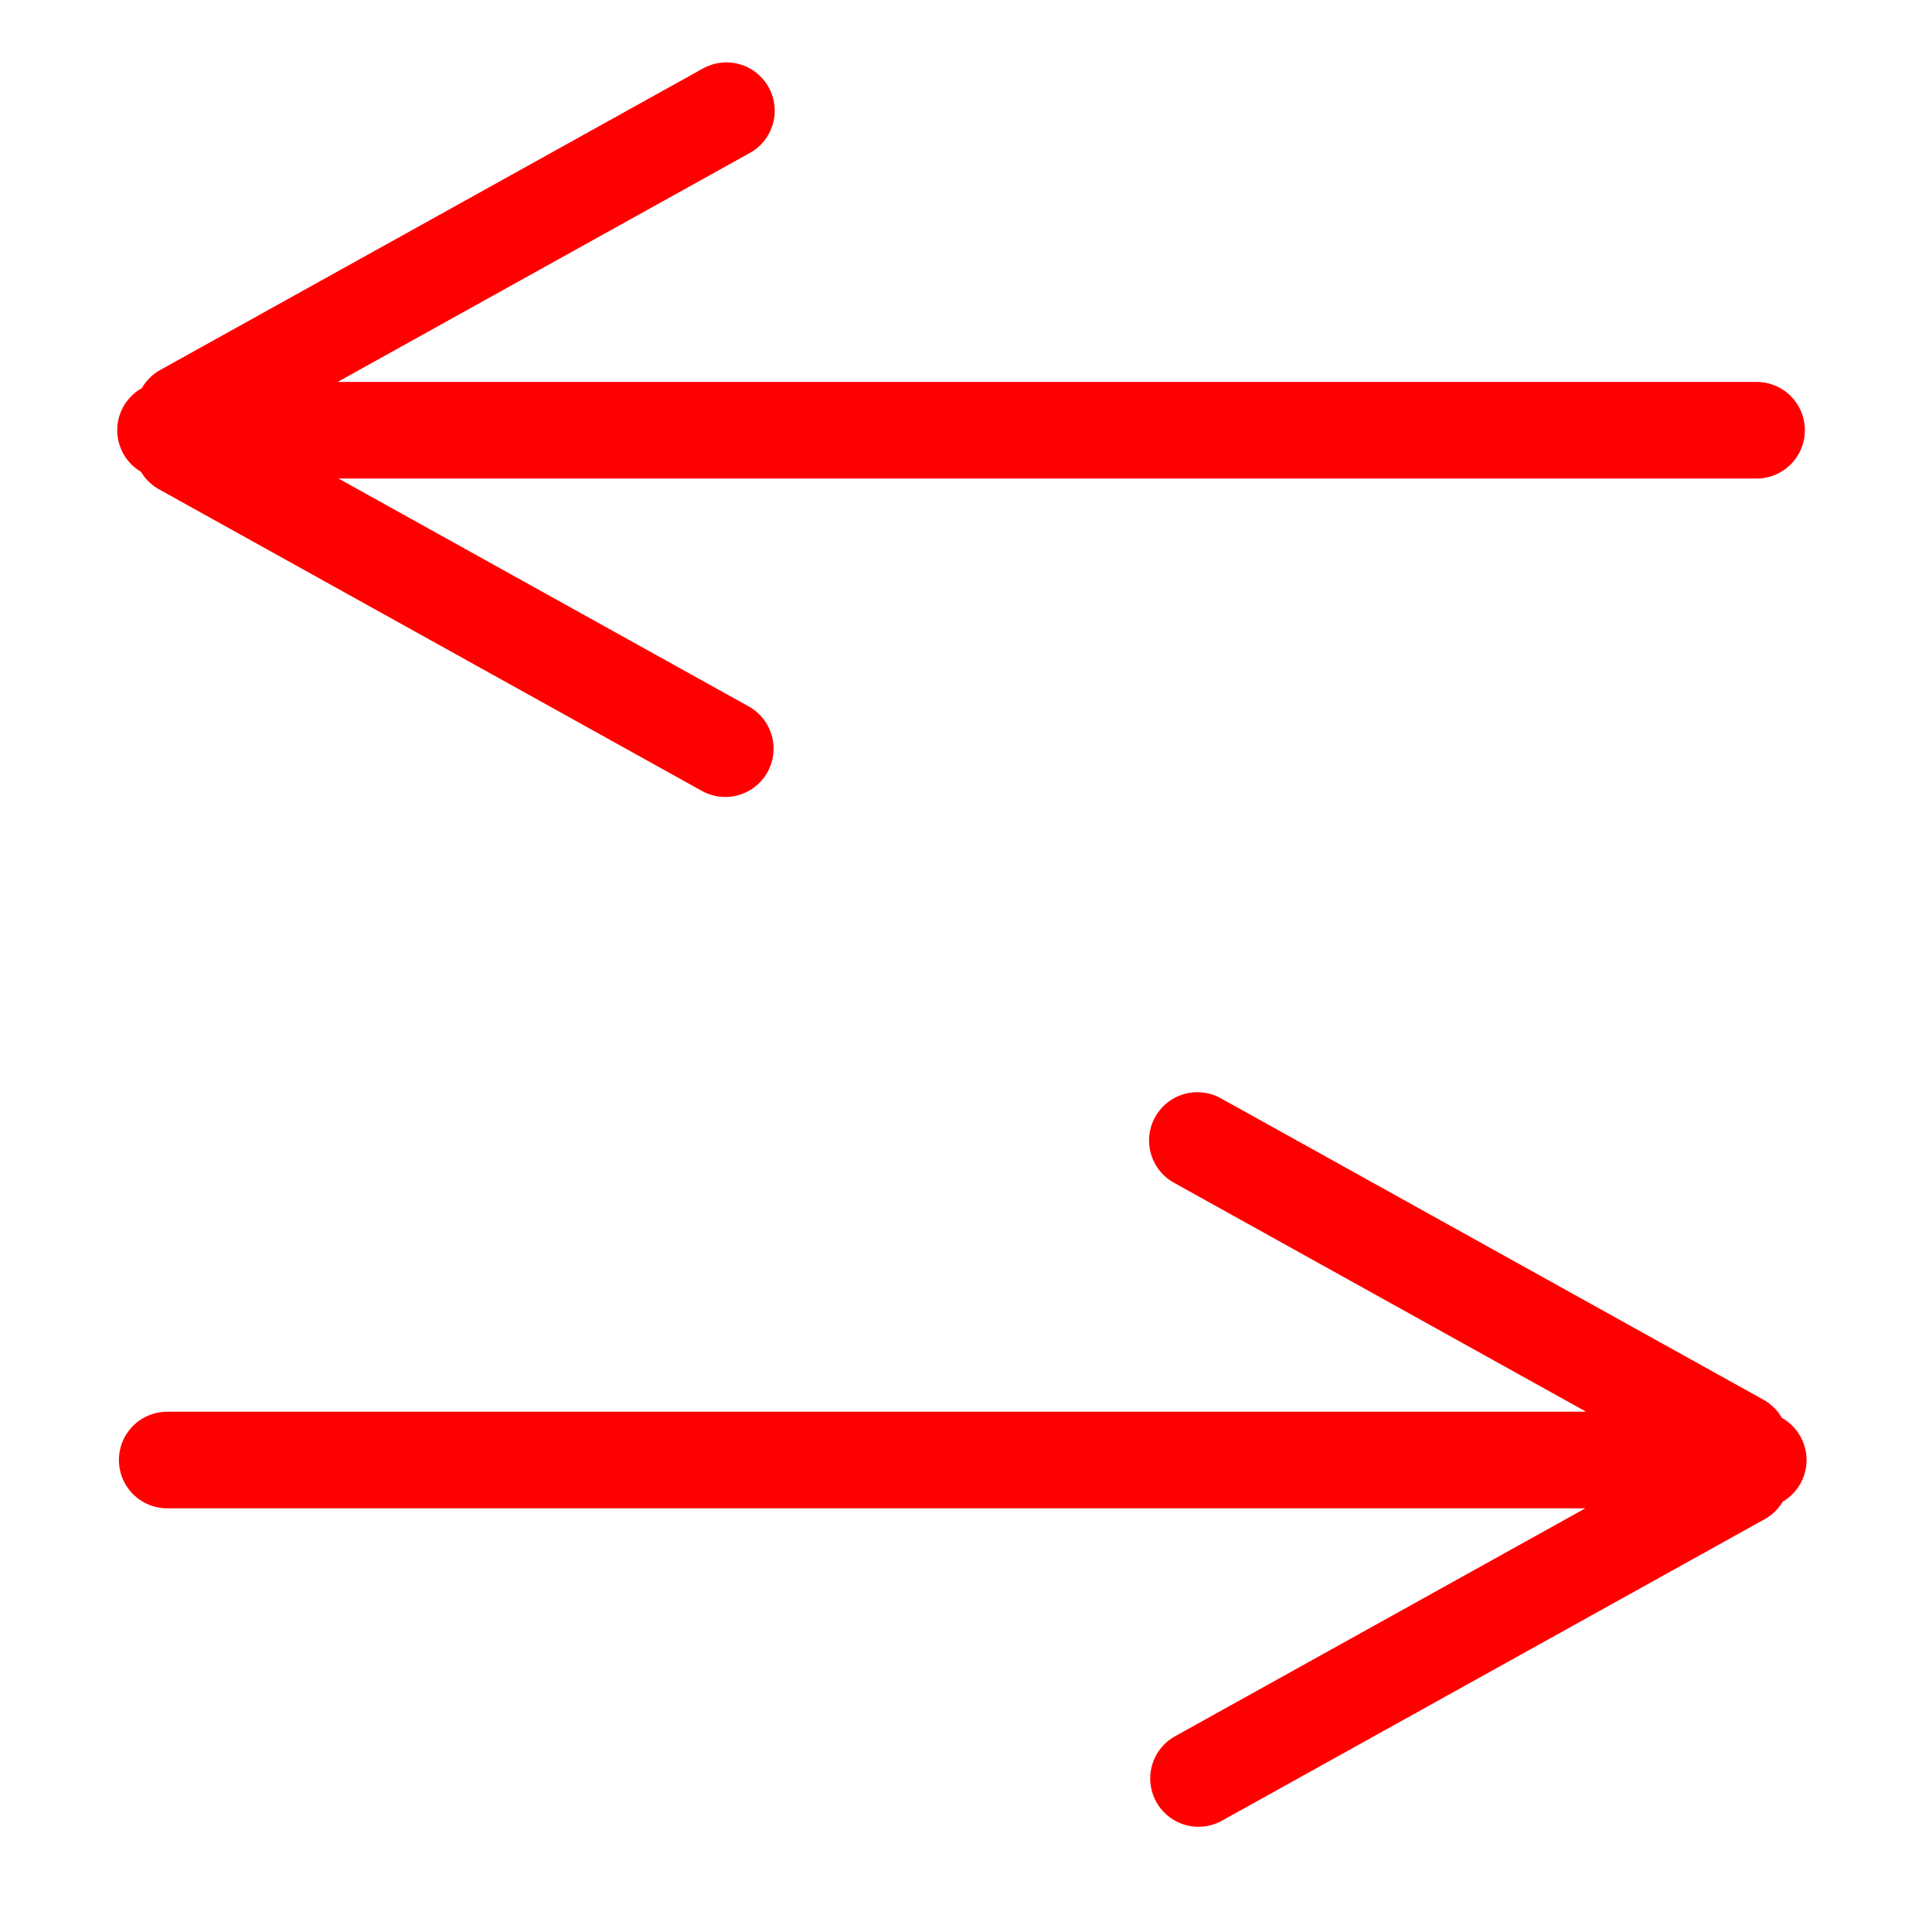<?xml version="1.0" encoding="UTF-8" standalone="no"?>
<!-- Uploaded to: SVG Repo, www.svgrepo.com, Generator: SVG Repo Mixer Tools -->

<svg
   height="800px"
   width="800px"
   version="1.1"
   id="Capa_1"
   viewBox="0 0 227.096 227.096"
   xml:space="preserve"
   sodipodi:docname="transfer_loads_between_two_files.svg"
   inkscape:version="1.2.2 (732a01da63, 2022-12-09)"
   xmlns:inkscape="http://www.inkscape.org/namespaces/inkscape"
   xmlns:sodipodi="http://sodipodi.sourceforge.net/DTD/sodipodi-0.dtd"
   xmlns="http://www.w3.org/2000/svg"
   xmlns:svg="http://www.w3.org/2000/svg"><defs
   id="defs11">
	

		
	</defs><sodipodi:namedview
   id="namedview9"
   pagecolor="#ffffff"
   bordercolor="#000000"
   borderopacity="0.25"
   inkscape:showpageshadow="2"
   inkscape:pageopacity="0.0"
   inkscape:pagecheckerboard="0"
   inkscape:deskcolor="#d1d1d1"
   showgrid="false"
   inkscape:zoom="0.73627494"
   inkscape:cx="665.51226"
   inkscape:cy="317.13697"
   inkscape:window-width="1920"
   inkscape:window-height="991"
   inkscape:window-x="-9"
   inkscape:window-y="1341"
   inkscape:window-maximized="1"
   inkscape:current-layer="Capa_1" />

<path
   id="path1073-2"
   style="fill:none;fill-rule:evenodd;stroke:#ff0000;stroke-width:11.355;stroke-linecap:square;stroke-linejoin:round;stroke-dasharray:none;stroke-dashoffset:2.025;stroke-opacity:1;paint-order:stroke fill markers"
   d="m 140.743,134.059 63.794,35.441 z M 19.654,171.617 h 187.02 z m 185.018,1.991 -63.794,35.441 z" /><path
   id="path1073-2-4"
   style="fill:none;fill-rule:evenodd;stroke:#ff0000;stroke-width:11.355;stroke-linecap:square;stroke-linejoin:round;stroke-dasharray:none;stroke-dashoffset:2.025;stroke-opacity:1;paint-order:stroke fill markers"
   d="M 85.387,13.012 21.592,48.453 Z m 121.089,37.558 H 19.456 Z m -185.018,1.991 63.794,35.441 z" /></svg>
